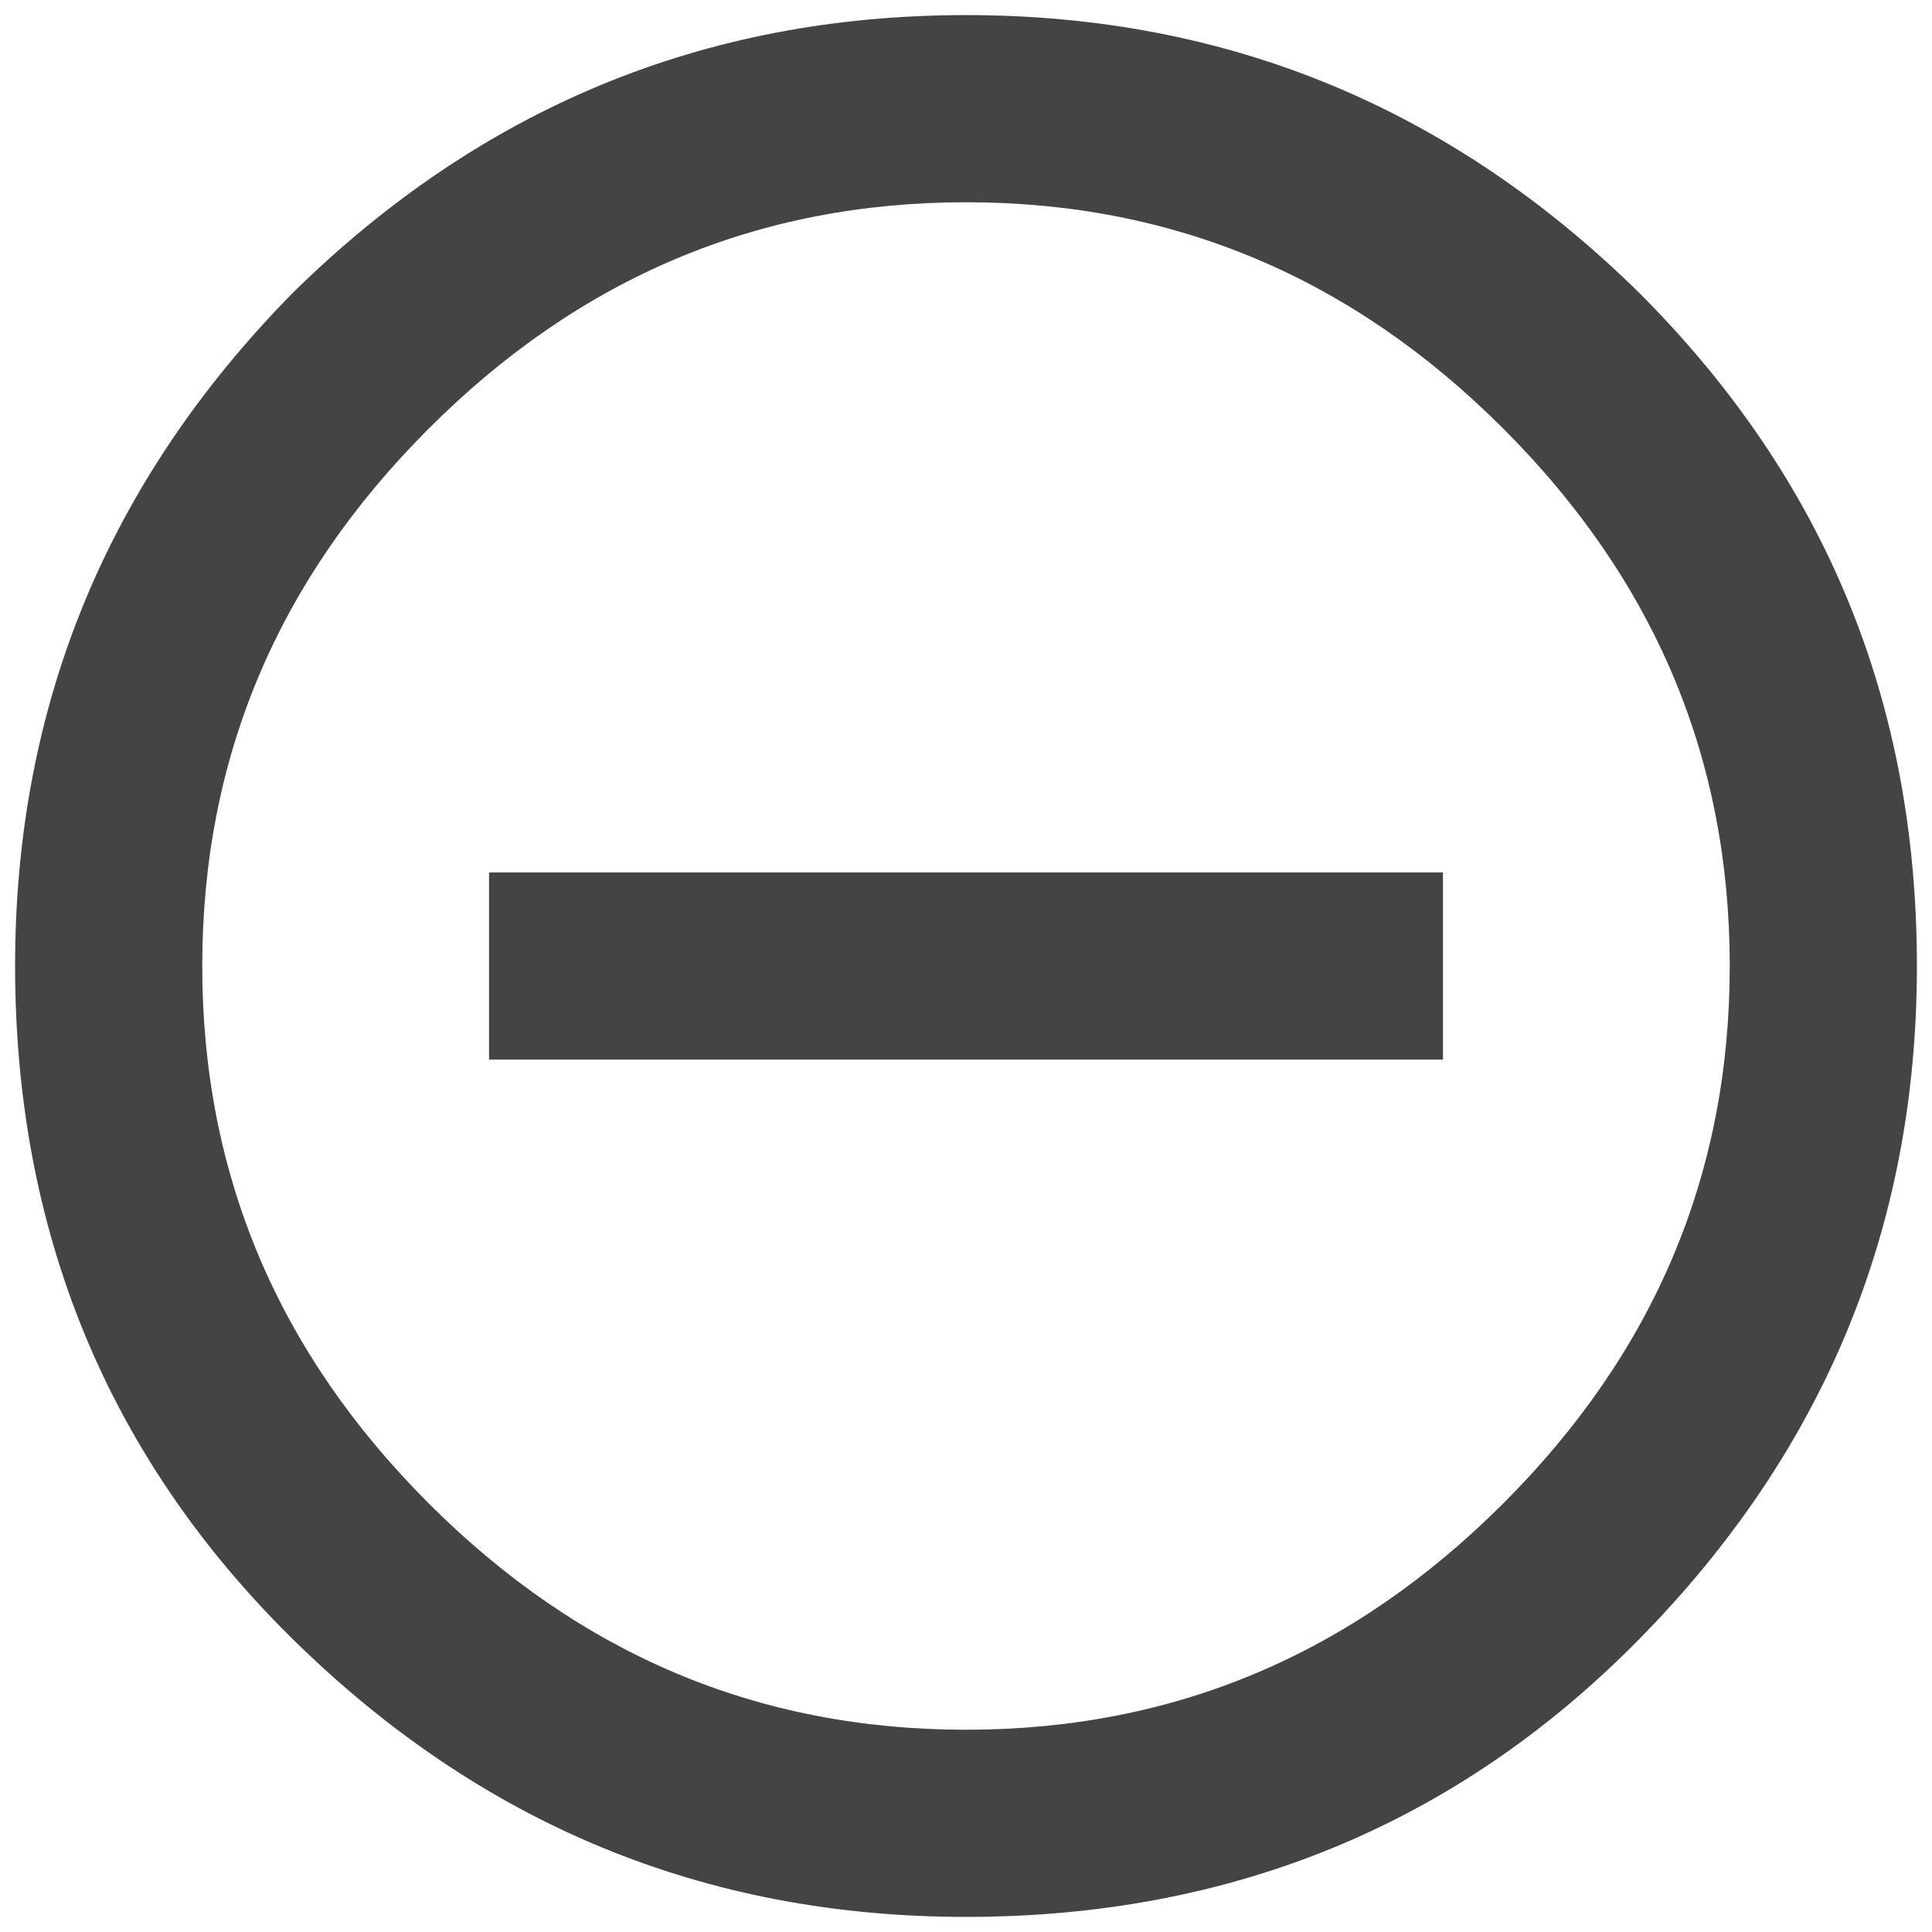 <?xml version="1.0" encoding="utf-8"?>
<!-- Generator: Adobe Illustrator 19.1.0, SVG Export Plug-In . SVG Version: 6.00 Build 0)  -->
<svg version="1.1" id="Layer_1" xmlns="http://www.w3.org/2000/svg" xmlns:xlink="http://www.w3.org/1999/xlink" x="0px" y="0px"
	 width="64px" height="64px" viewBox="-647 369 64 64" style="enable-background:new -647 369 64 64;" xml:space="preserve">
<style type="text/css">
	.st0{fill:#444444;}
</style>
<path class="st0" d="M-615,426.3c6.9,0,12.8-2.5,17.8-7.5c5-5,7.5-10.9,7.5-17.8s-2.5-12.8-7.5-17.8c-5-5-10.9-7.5-17.8-7.5
	s-12.8,2.5-17.8,7.5s-7.5,10.9-7.5,17.8s2.5,12.8,7.5,17.8C-627.8,423.8-621.9,426.3-615,426.3z M-615,369.5
	c8.7,0,16.1,3.1,22.3,9.2c6.2,6.2,9.2,13.6,9.2,22.3s-3.1,16.1-9.2,22.3s-13.6,9.2-22.3,9.2s-16.1-3.1-22.3-9.2s-9.2-13.6-9.2-22.3
	c0-8.7,3.1-16.1,9.2-22.3C-631.1,372.6-623.7,369.5-615,369.5z M-630.8,397.9h31.6v6.2h-31.6C-630.8,404.1-630.8,397.9-630.8,397.9z
	"/>
</svg>
